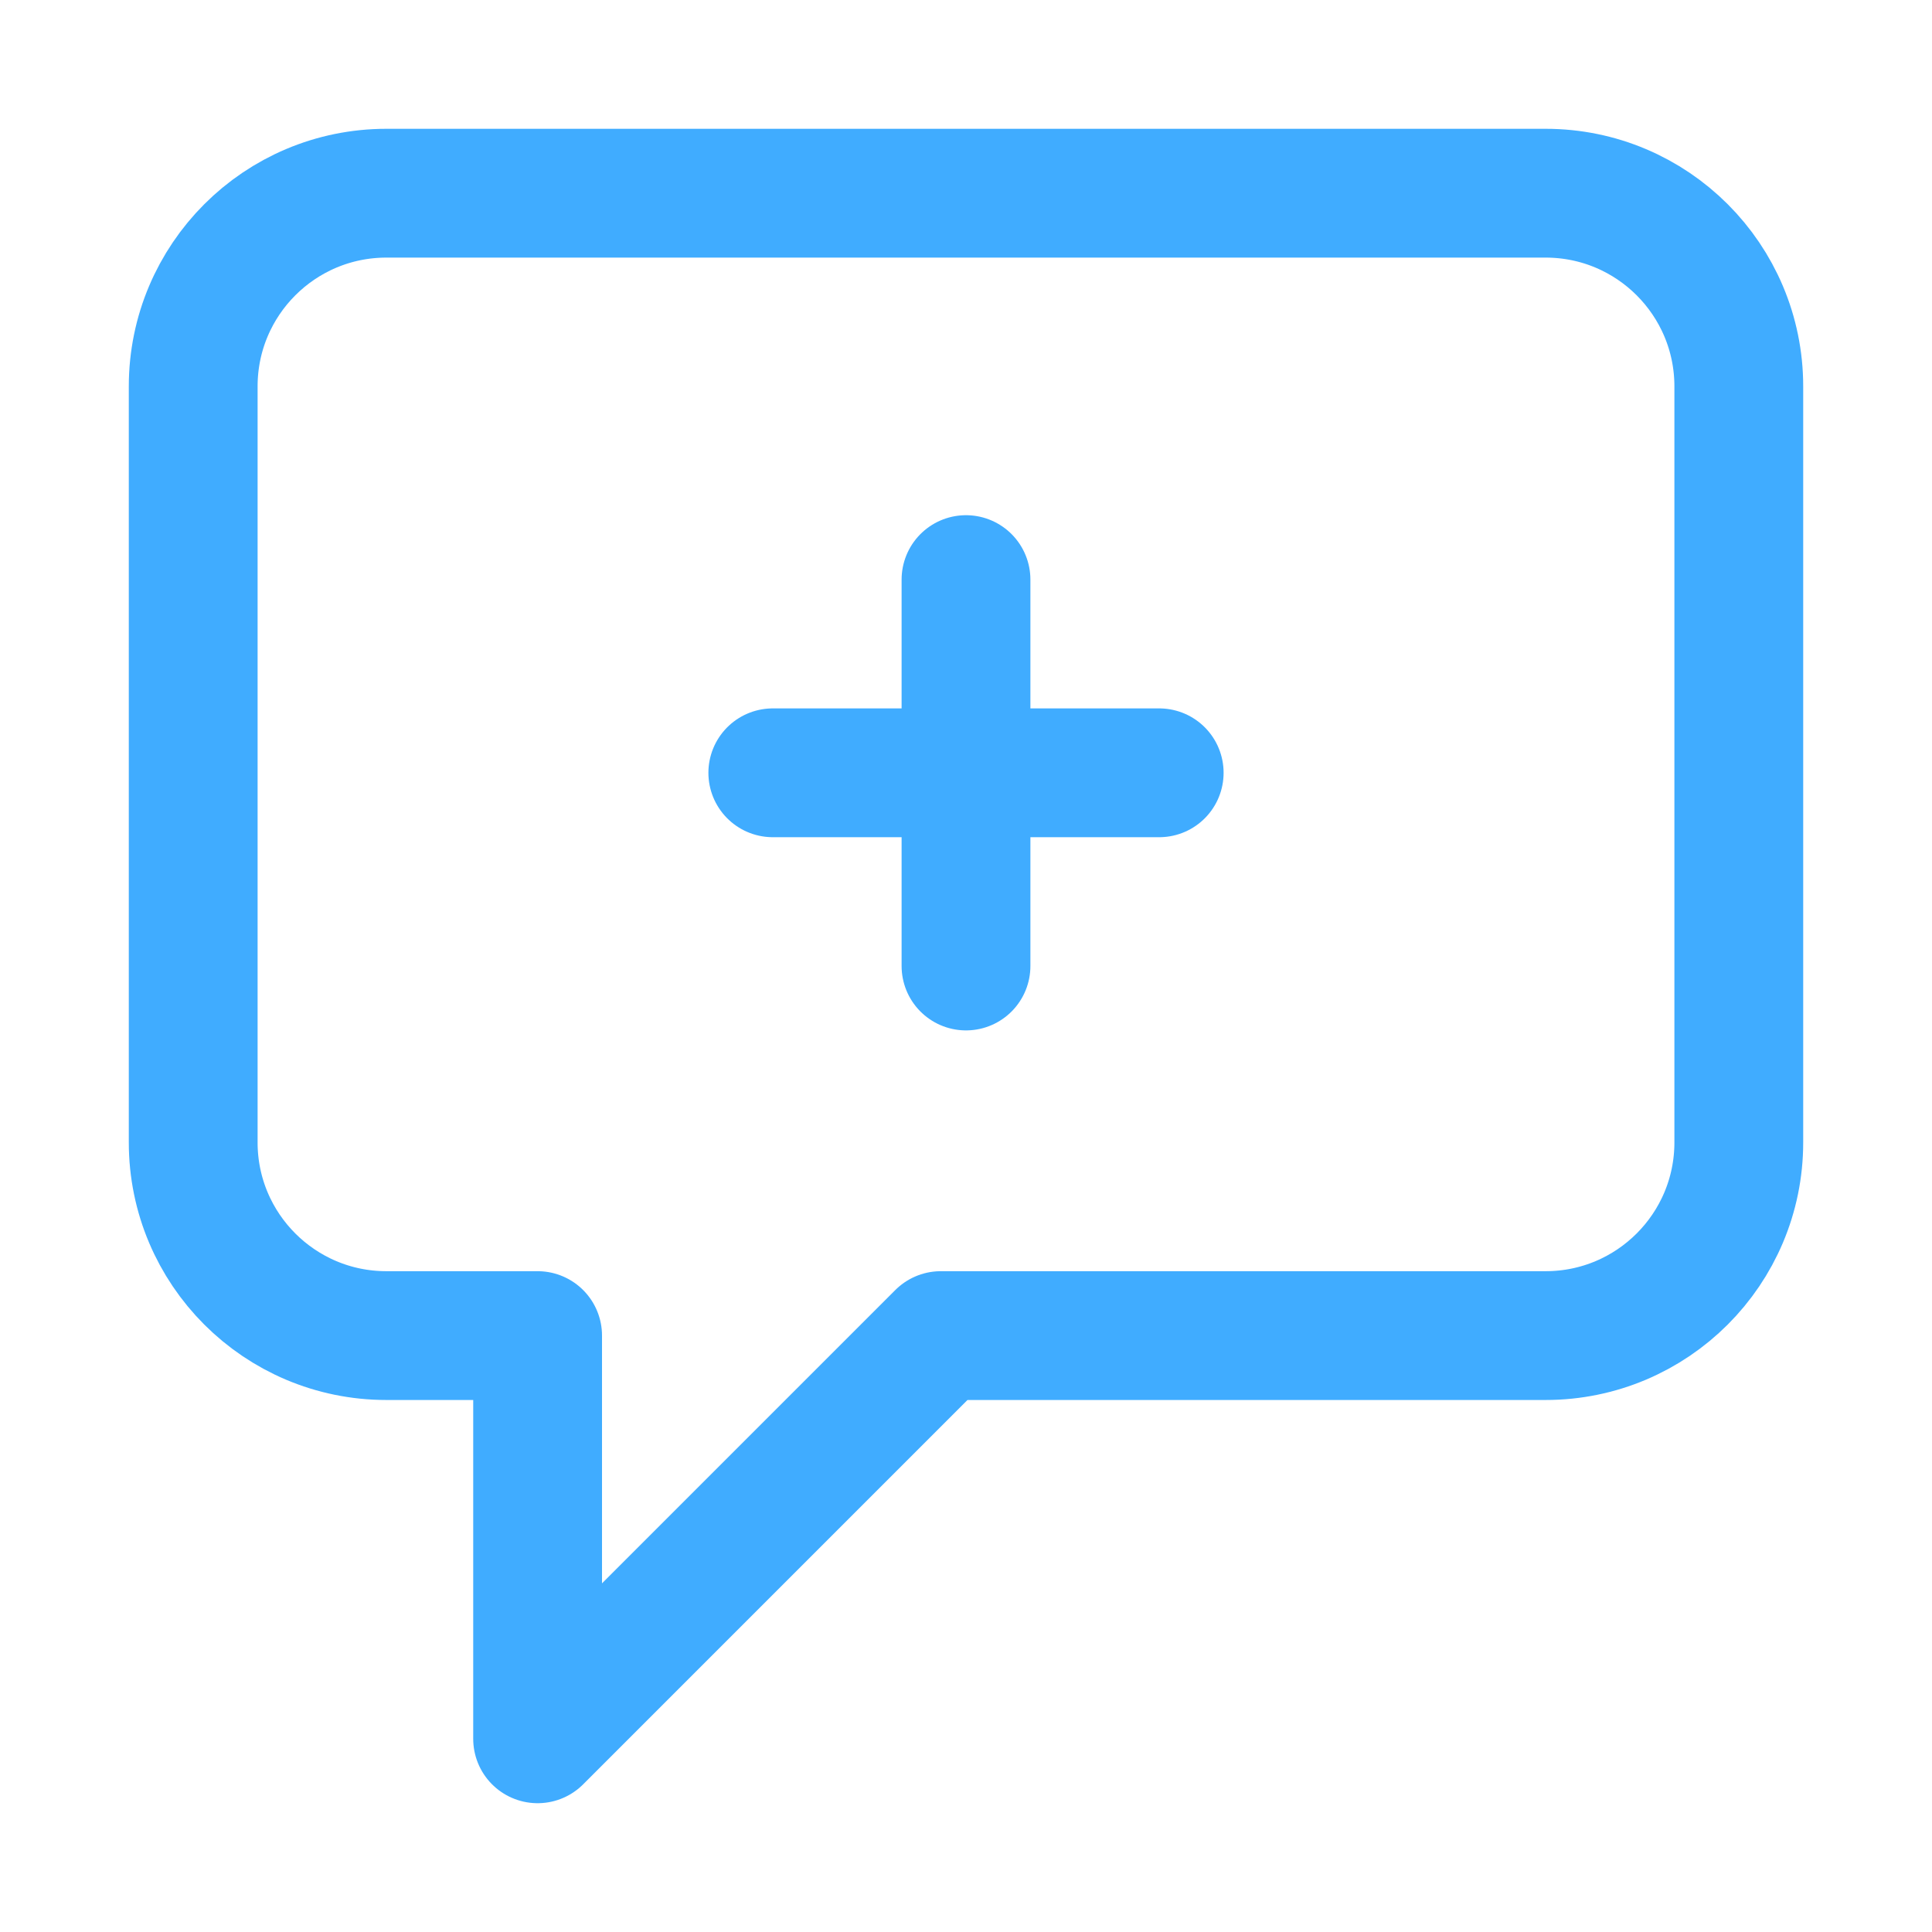 <svg width="30" height="30" viewBox="0 0 30 30" fill="none" xmlns="http://www.w3.org/2000/svg">
<path d="M15 15V12M15 12V9M15 12H12M15 12H18M14.609 20.739L8.348 27V20.739H6C4.343 20.739 3 19.396 3 17.739V6C3 4.343 4.343 3 6 3H24C25.657 3 27 4.343 27 6V17.739C27 19.396 25.657 20.739 24 20.739H14.609Z" stroke="#40ACFF" stroke-width="2" stroke-linecap="round" stroke-linejoin="round"/>
</svg>
